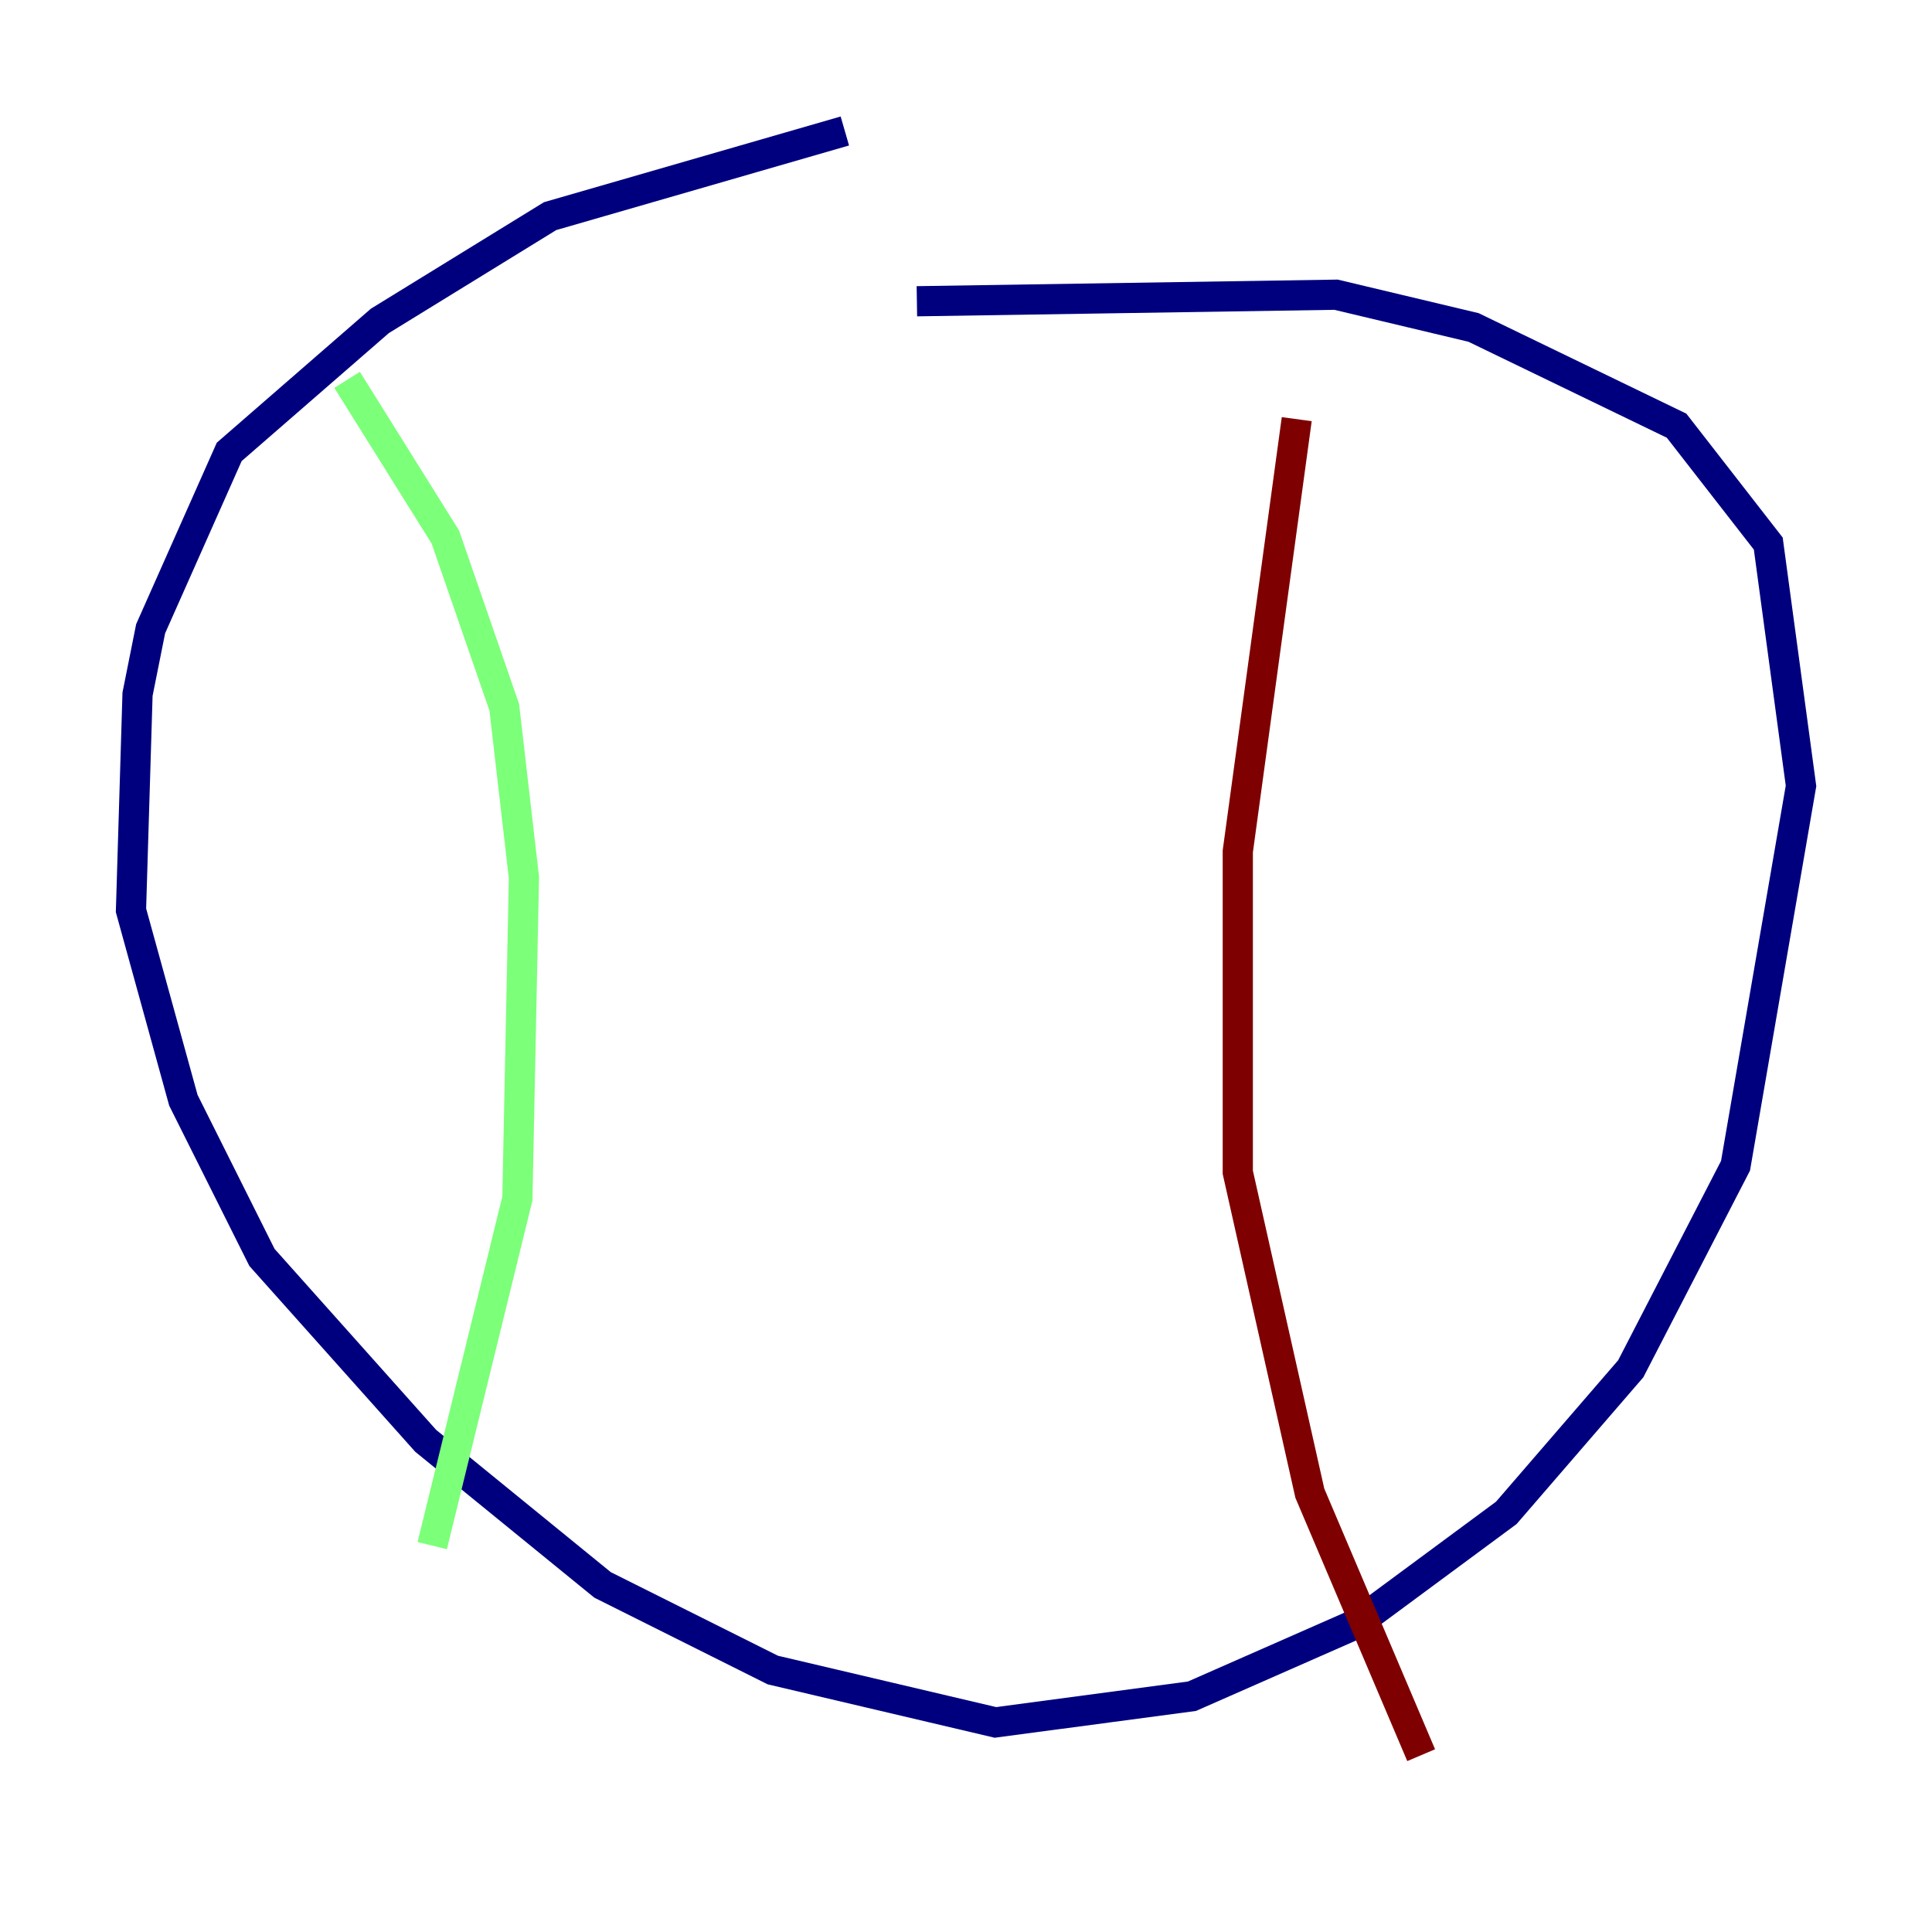 <?xml version="1.0" encoding="utf-8" ?>
<svg baseProfile="tiny" height="128" version="1.2" viewBox="0,0,128,128" width="128" xmlns="http://www.w3.org/2000/svg" xmlns:ev="http://www.w3.org/2001/xml-events" xmlns:xlink="http://www.w3.org/1999/xlink"><defs /><polyline fill="none" points="55.973,8.678 36.447,14.319 25.166,21.261 15.186,29.939 9.98,41.654 9.112,45.993 8.678,60.312 12.149,72.895 17.356,83.308 28.203,95.458 39.919,105.003 51.2,110.644 65.953,114.115 78.969,112.38 89.817,107.607 99.797,100.231 108.041,90.685 114.983,77.234 119.322,52.068 117.153,36.014 111.078,28.203 97.627,21.695 88.515,19.525 60.746,19.959" stroke="#00007f" stroke-width="2" /><polyline fill="none" points="22.997,25.166 29.505,35.58 33.41,46.861 34.712,58.142 34.278,79.403 28.637,102.4" stroke="#7cff79" stroke-width="2" /><polyline fill="none" points="85.912,27.77 82.007,56.407 82.007,77.668 86.78,98.929 94.156,116.285" stroke="#7f0000" stroke-width="2" /></svg>